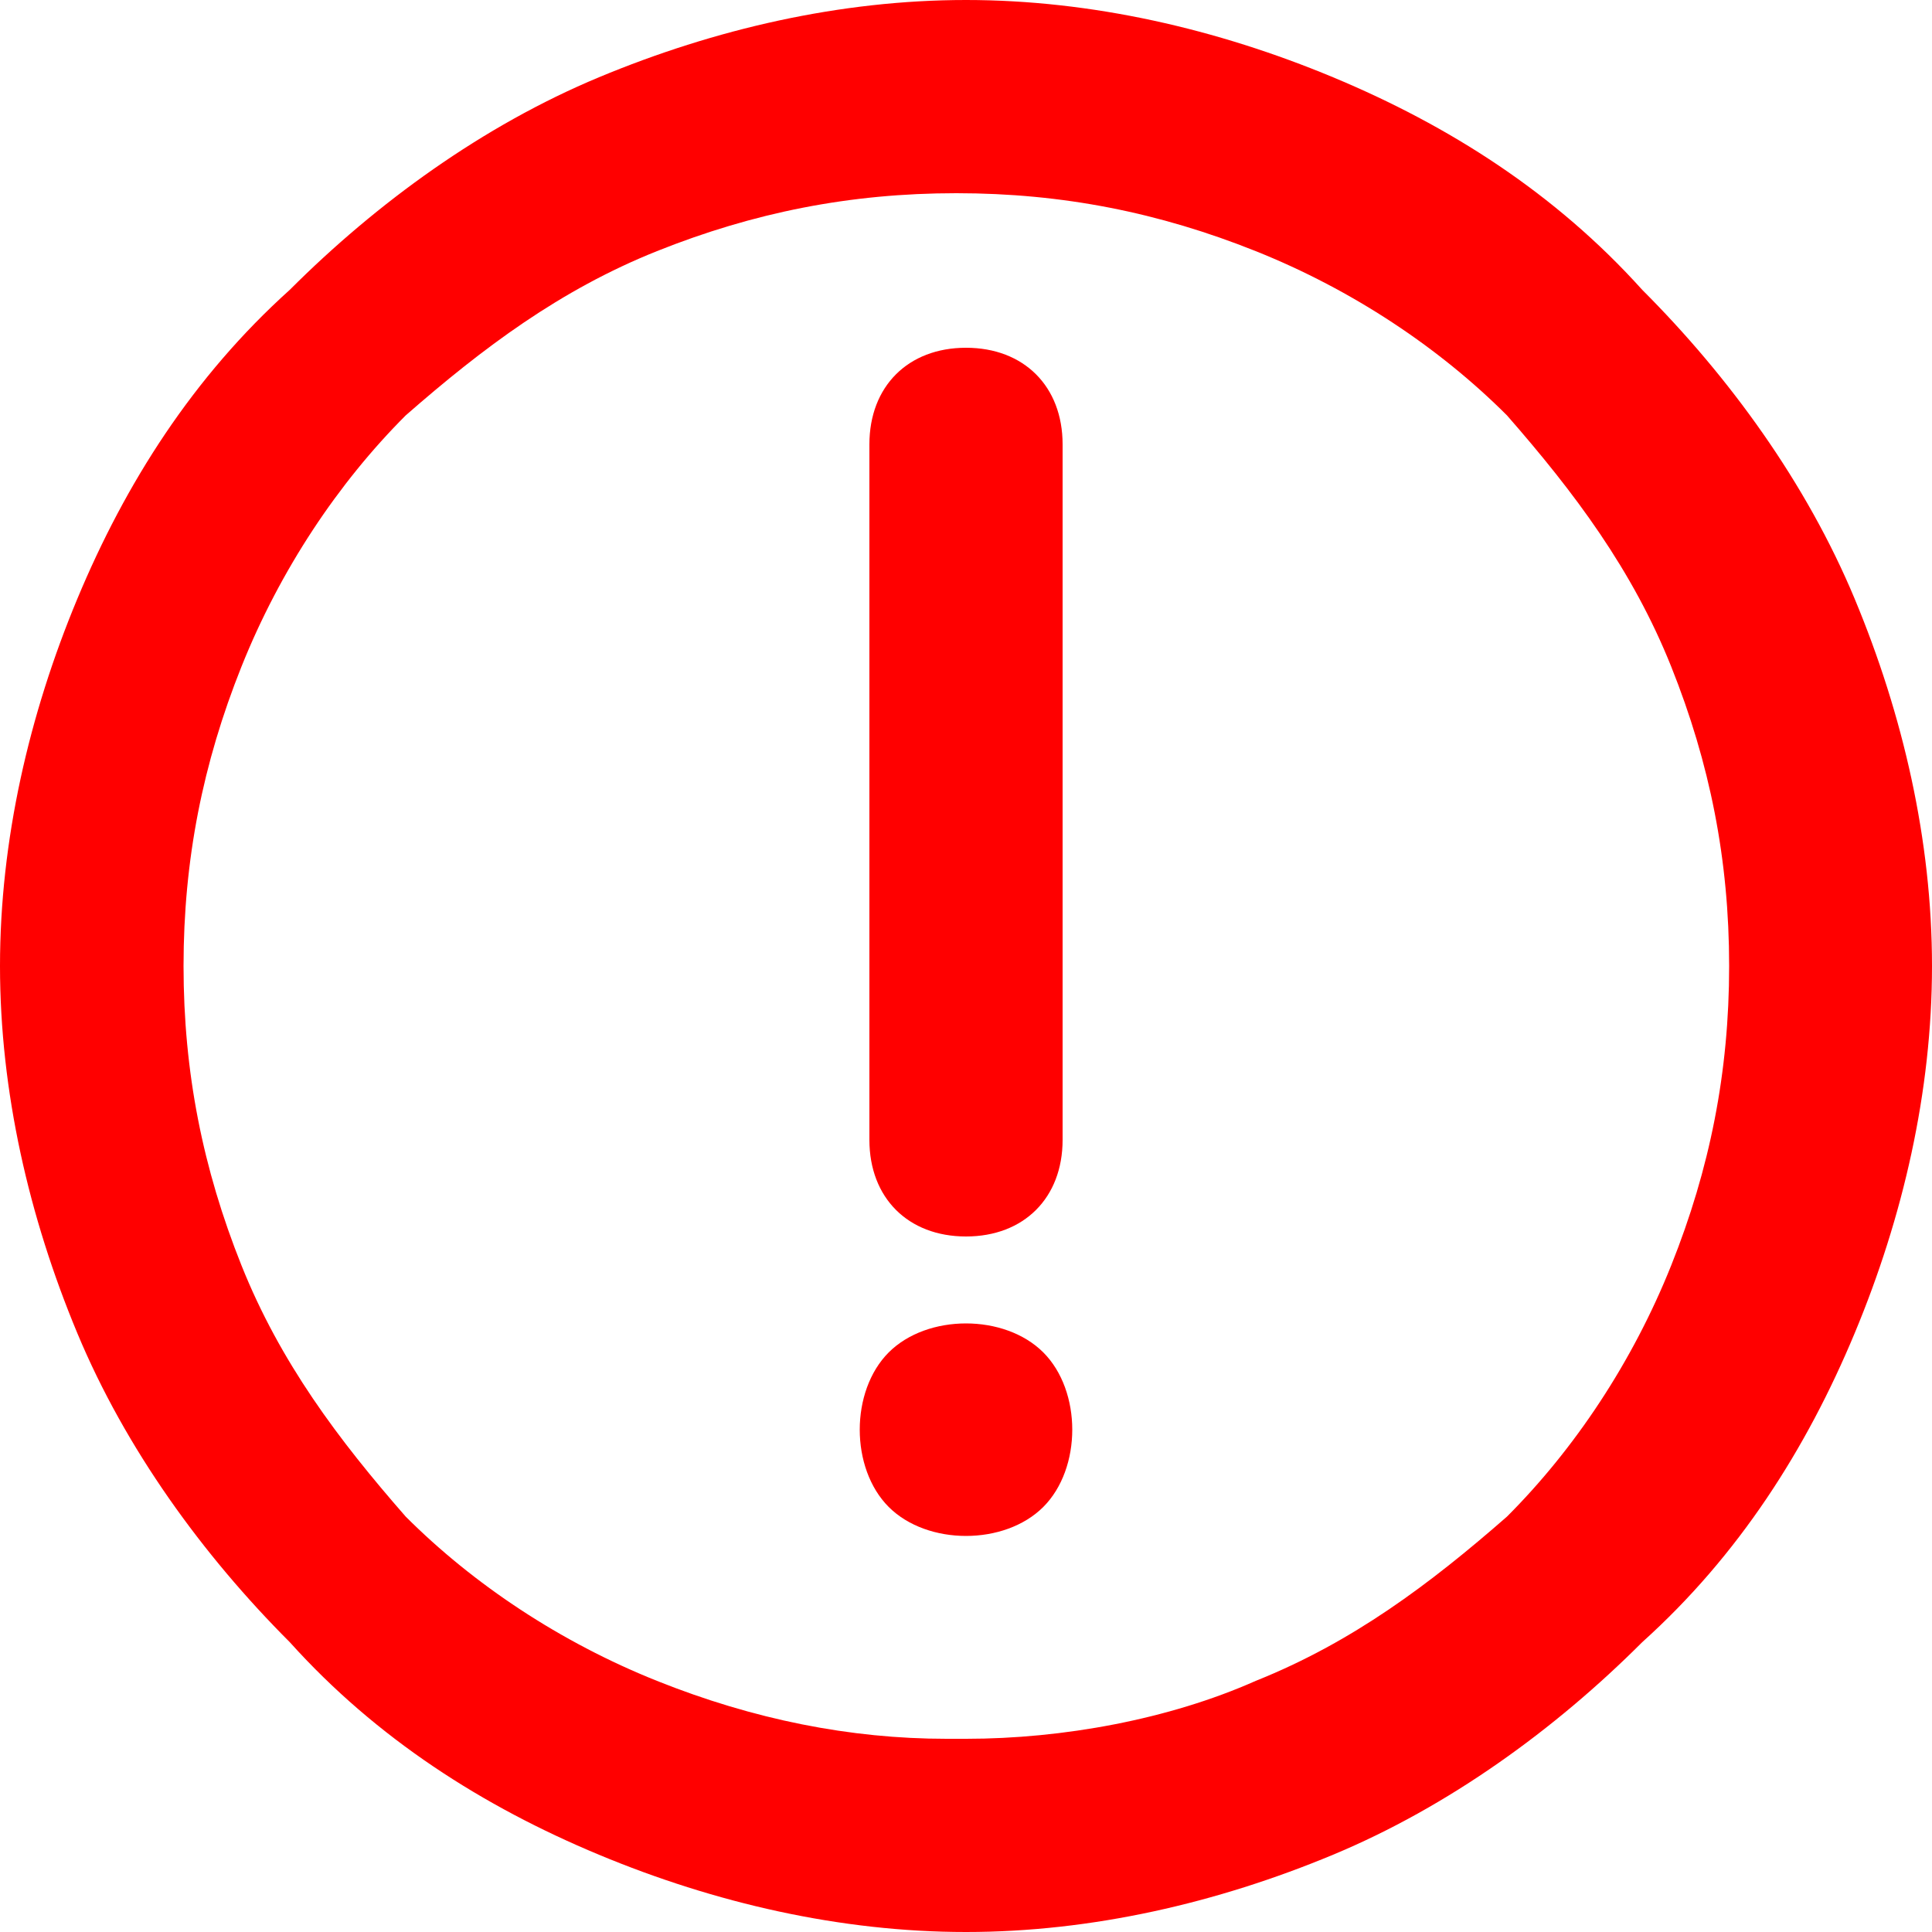 <?xml version="1.0" encoding="UTF-8"?>
<svg id="attention" xmlns="http://www.w3.org/2000/svg" version="1.1" viewBox="0 0 20 20">
  <!-- Generator: Adobe Illustrator 29.7.1, SVG Export Plug-In . SVG Version: 2.1.1 Build 8)  -->
  <defs>
    <style>
      .st0 {
        fill-rule: evenodd;
      }

      .st0, .st1 {
        fill: red;
      }
    </style>
  </defs>
  <path class="st1" d="M10,20h0c-1.3,0-2.6-.3-3.8-.8-1.2-.5-2.3-1.2-3.2-2.2-.9-.9-1.7-2-2.2-3.2C.3,12.6,0,11.3,0,10c0-1.3.3-2.6.8-3.8.5-1.2,1.2-2.3,2.2-3.2.9-.9,2-1.7,3.2-2.2,1.2-.5,2.5-.8,3.8-.8,0,0,0,0,0,0,1.3,0,2.6.3,3.8.8,1.2.5,2.3,1.2,3.2,2.2.9.9,1.7,2,2.2,3.2.5,1.2.8,2.5.8,3.8,0,1.3-.3,2.6-.8,3.8-.5,1.2-1.2,2.3-2.2,3.2-.9.9-2,1.7-3.2,2.2-1.2.5-2.5.8-3.8.8ZM10,18s0,0,0,0c1,0,2.1-.2,3-.6,1-.4,1.8-1,2.6-1.7.7-.7,1.3-1.6,1.7-2.6.4-1,.6-2,.6-3.1,0-1.1-.2-2.1-.6-3.1-.4-1-1-1.8-1.7-2.6-.7-.7-1.6-1.3-2.6-1.7-1-.4-2-.6-3.1-.6h0c-1.1,0-2.1.2-3.1.6-1,.4-1.8,1-2.6,1.7-.7.7-1.3,1.6-1.7,2.6-.4,1-.6,2-.6,3.1,0,1.1.2,2.1.6,3.1.4,1,1,1.8,1.7,2.6.7.7,1.6,1.3,2.6,1.7,1,.4,2,.6,3,.6h0Z"/>
  <path id="attention_x5F_point" class="st0" d="M10,15.9c.3,0,.6-.1.8-.3s.3-.5.3-.8-.1-.6-.3-.8-.5-.3-.8-.3-.6.1-.8.3c-.2.2-.3.5-.3.8s.1.6.3.8c.2.2.5.3.8.3Z"/>
  <path class="st1" d="M10,12.8c-.6,0-1-.4-1-1v-7.2c0-.6.4-1,1-1s1,.4,1,1v7.2c0,.6-.4,1-1,1Z"/>
</svg>